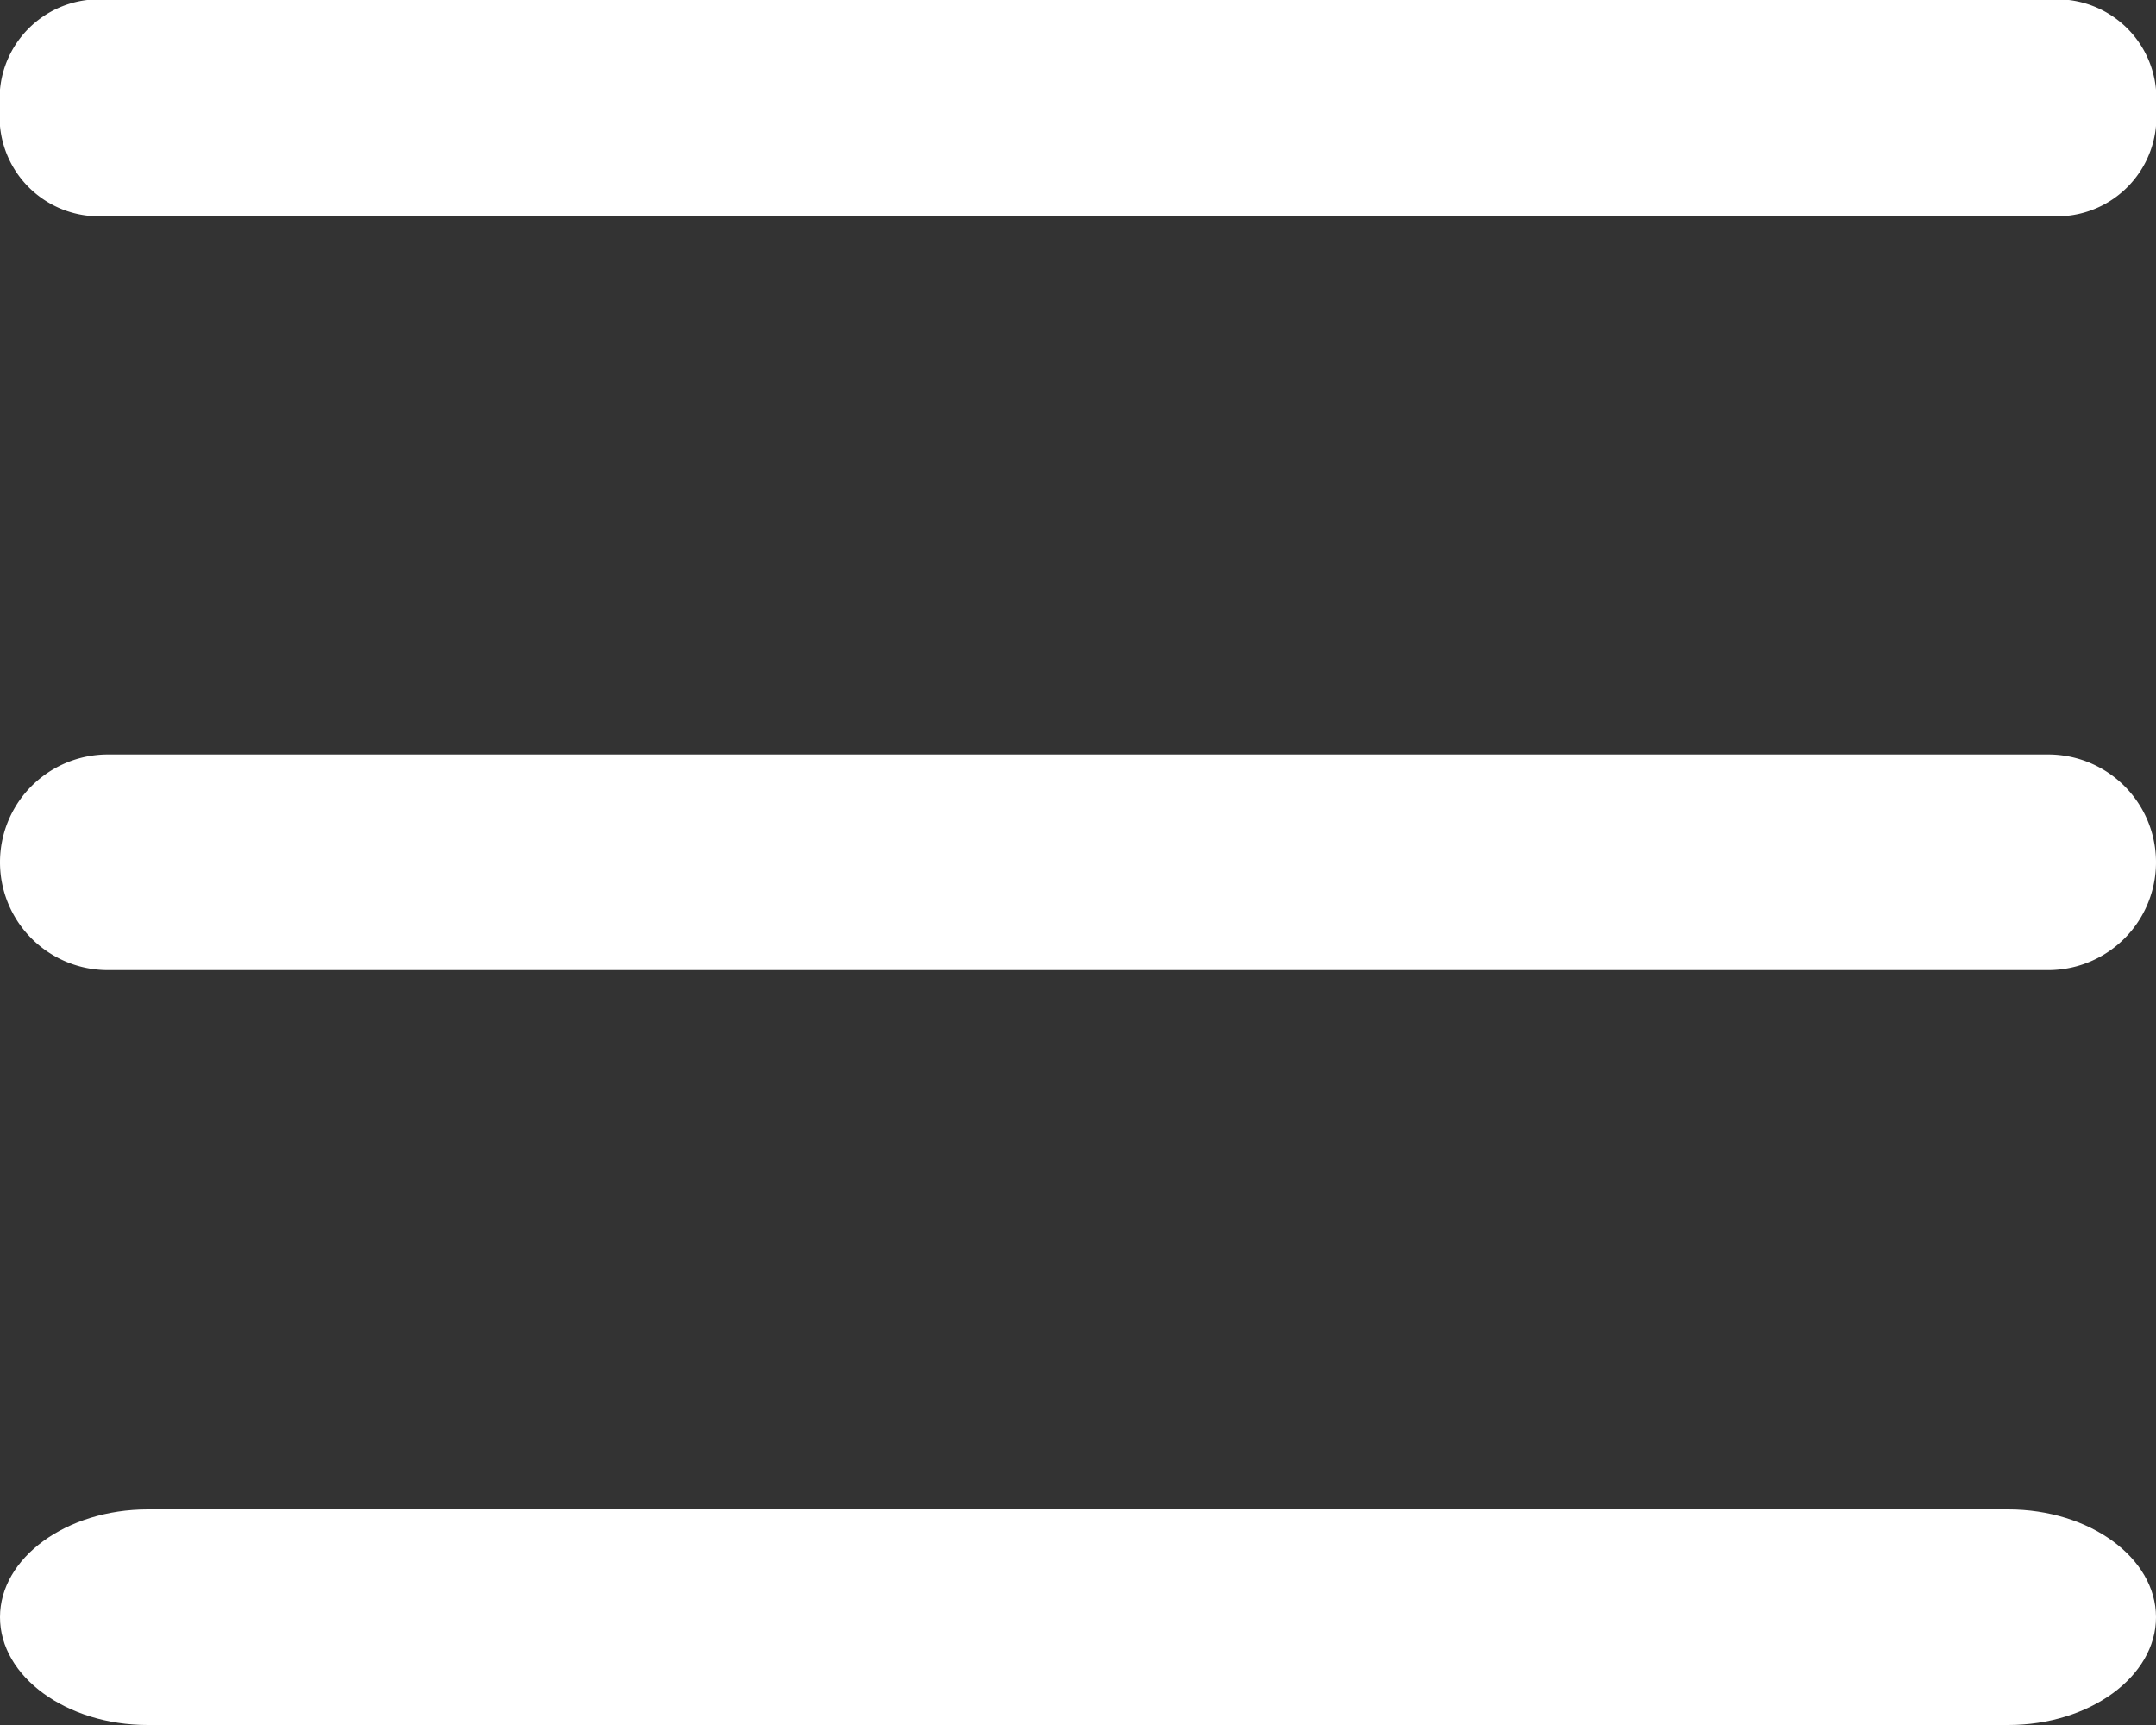 <svg id="header-menu" xmlns="http://www.w3.org/2000/svg" width="20" height="16" viewBox="0 0 20 16">
  <rect x="0" y="0" width="20" height="16" fill="#333333" stroke="none"/>
  <path id="패스_12" data-name="패스 12" d="M119,158.8H101a1,1,0,1,1,0-2H119a1,1,0,1,1,0,2Z" transform="translate(-100 -149.802)" fill="#fff"/>
  <path id="패스_13" data-name="패스 13" d="M19.191,2H.809A.922.922,0,0,1,0,1,.922.922,0,0,1,.809,0H19.191A.922.922,0,0,1,20,1,.922.922,0,0,1,19.191,2Z" fill="#fff"/>
  <path id="패스_14" data-name="패스 14" d="M228.629,315.7H211.371c-.755,0-1.371-.449-1.371-1s.616-1,1.371-1h17.258c.755,0,1.371.449,1.371,1S229.384,315.7,228.629,315.7Z" transform="translate(-210 -299.7)" fill="#fff"/>
</svg>
